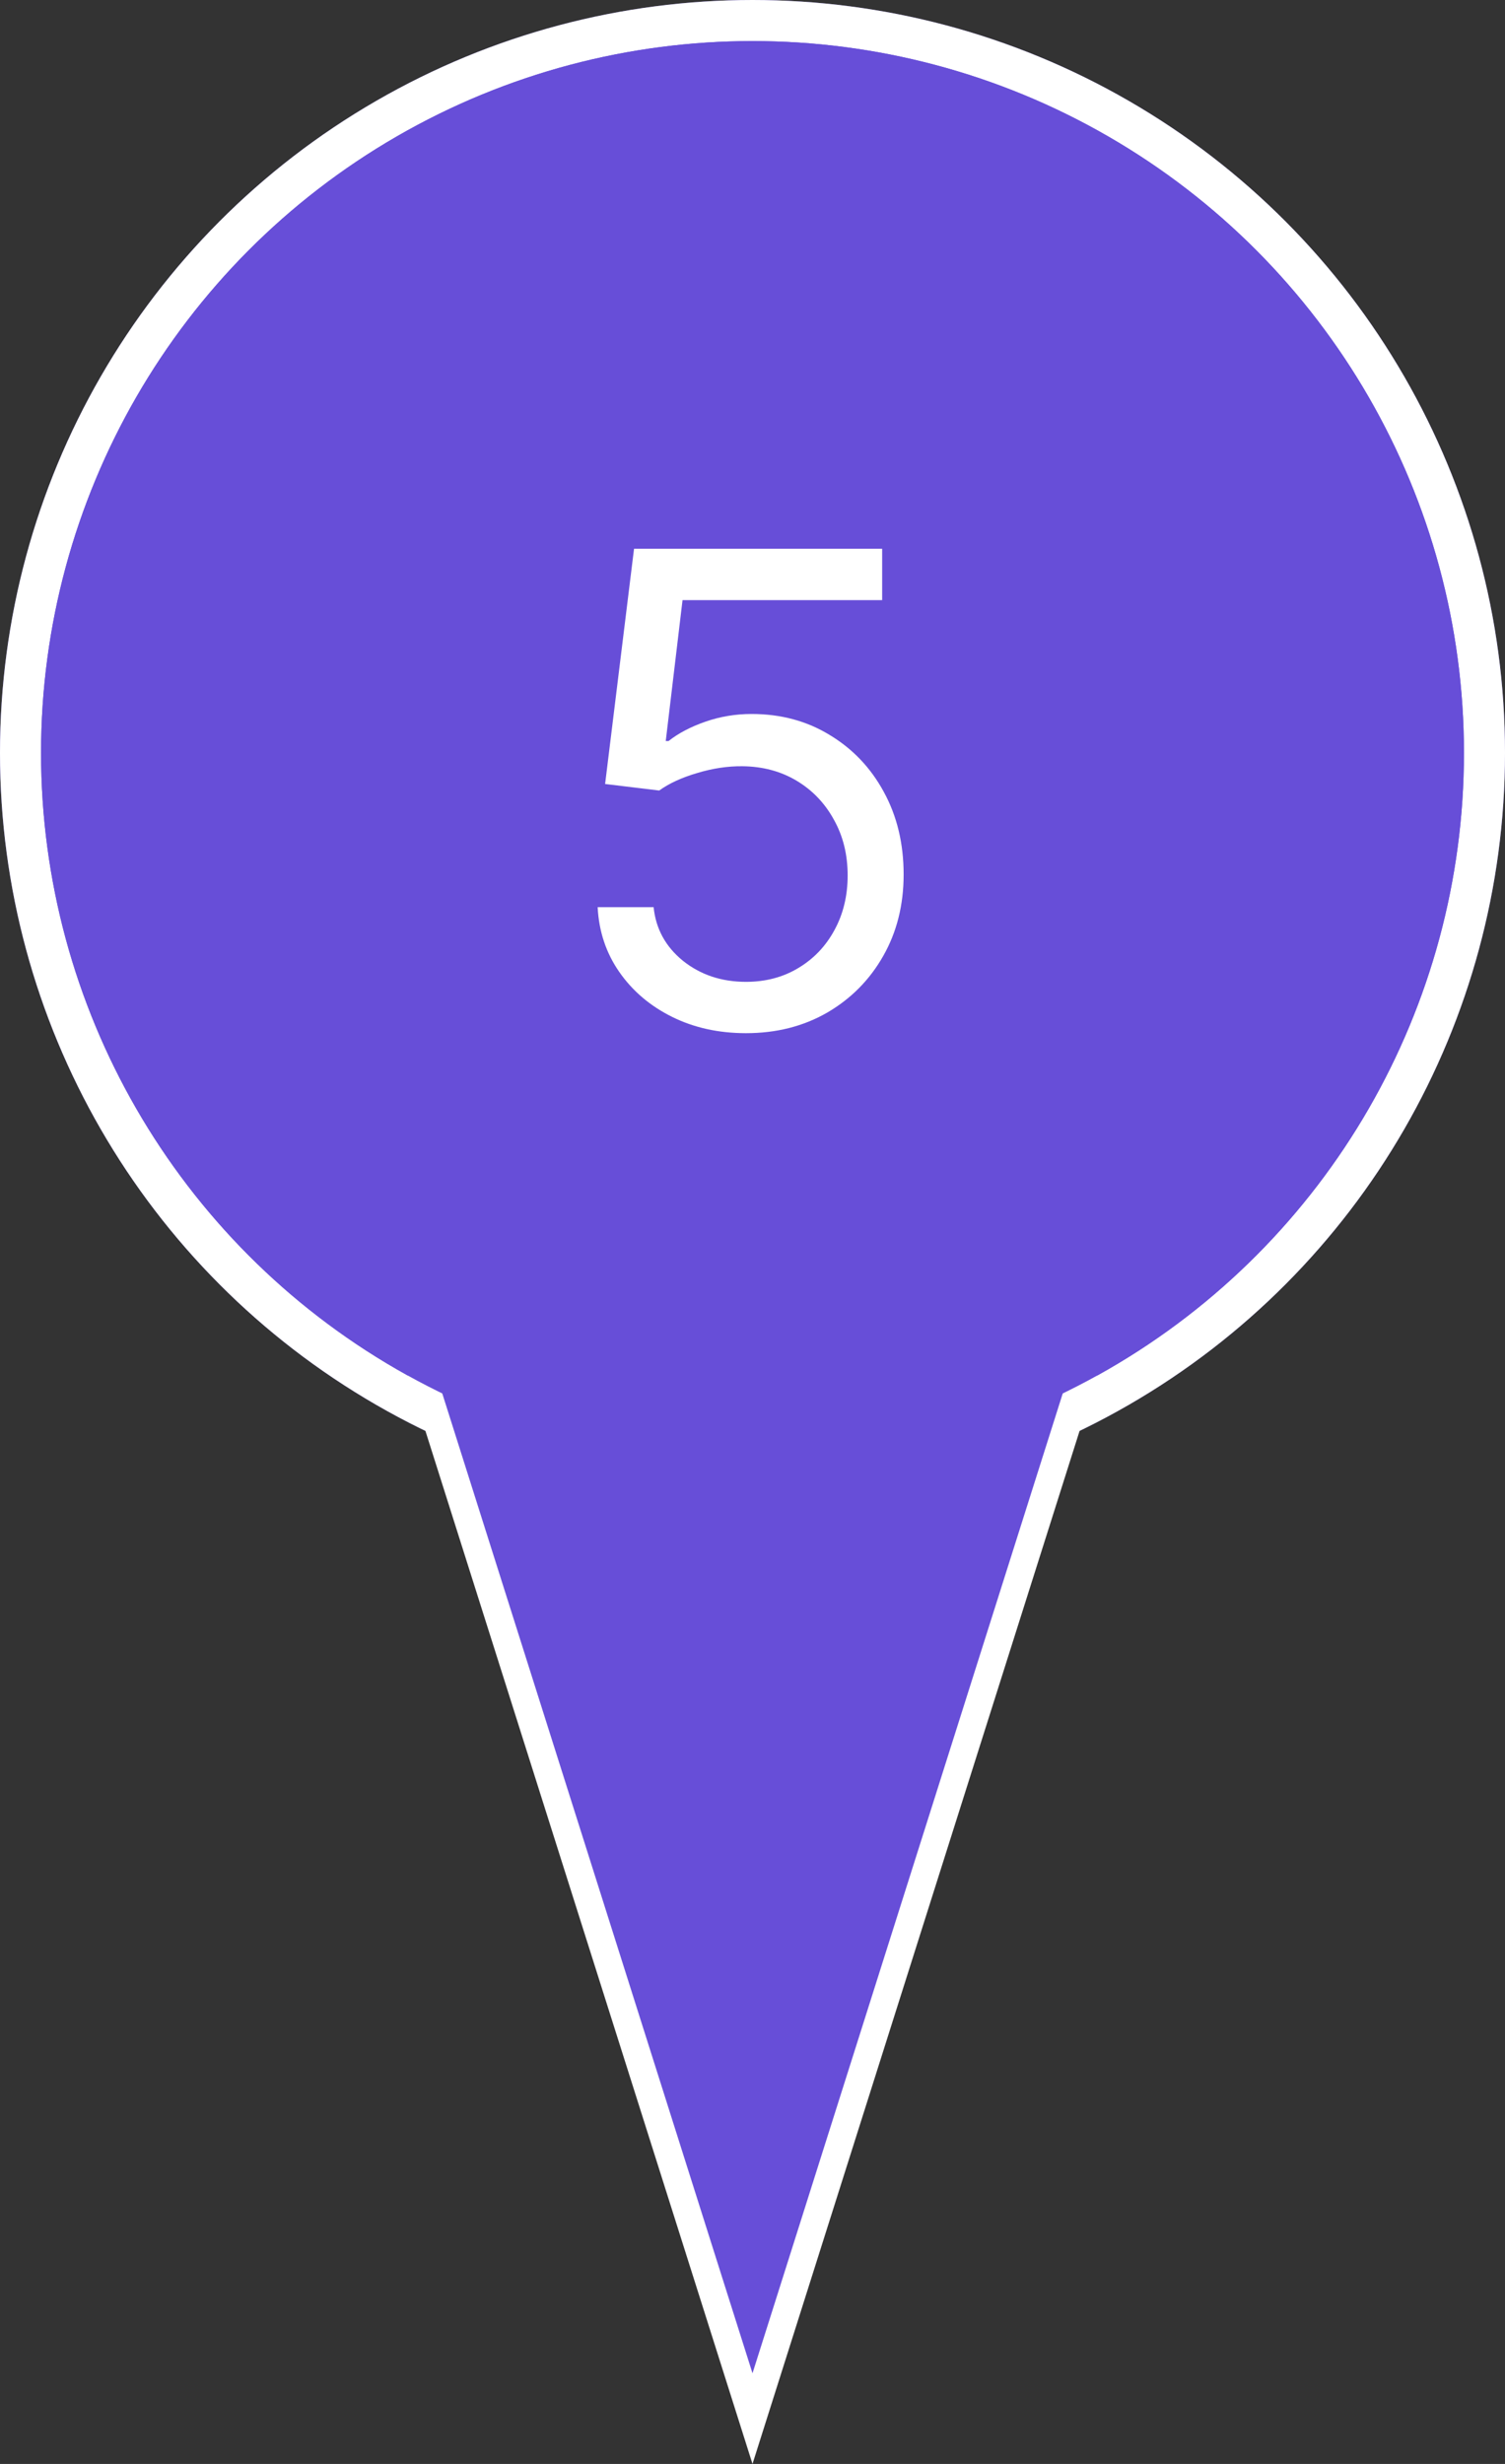 <svg width="110" height="180" viewBox="0 0 110 180" fill="none" xmlns="http://www.w3.org/2000/svg">
<rect x="0" y="0" width="110" height="180" fill="#333333" stroke="none"/>
<circle cx="55" cy="55" r="55" fill="#674ED8"/>
<circle cx="55" cy="55" r="53.5" fill="#674ED8" stroke="white" stroke-width="3"/>
<path d="M29.519 96.25H80.481L55 176.689L29.519 96.25Z" fill="#674ED8" stroke="white" stroke-width="2"/>
<circle cx="55" cy="55" r="52" fill="#674ED8"/>
<path d="M54.523 75.477C52.523 75.477 50.722 75.079 49.119 74.284C47.517 73.489 46.233 72.398 45.267 71.011C44.301 69.625 43.773 68.046 43.682 66.273H47.773C47.932 67.852 48.648 69.159 49.92 70.193C51.205 71.216 52.739 71.727 54.523 71.727C55.955 71.727 57.227 71.392 58.341 70.722C59.466 70.051 60.347 69.131 60.983 67.96C61.631 66.778 61.955 65.443 61.955 63.955C61.955 62.432 61.619 61.074 60.949 59.881C60.29 58.676 59.381 57.727 58.222 57.034C57.062 56.341 55.739 55.989 54.25 55.977C53.182 55.966 52.085 56.131 50.96 56.472C49.835 56.801 48.909 57.227 48.182 57.75L44.227 57.273L46.341 40.091H64.477V43.841H49.886L48.659 54.136H48.864C49.58 53.568 50.477 53.097 51.557 52.722C52.636 52.347 53.761 52.159 54.932 52.159C57.068 52.159 58.972 52.67 60.642 53.693C62.324 54.705 63.642 56.091 64.597 57.852C65.562 59.614 66.046 61.625 66.046 63.886C66.046 66.114 65.546 68.102 64.546 69.852C63.557 71.591 62.193 72.966 60.455 73.977C58.716 74.977 56.739 75.477 54.523 75.477Z" fill="white"/>
</svg>
